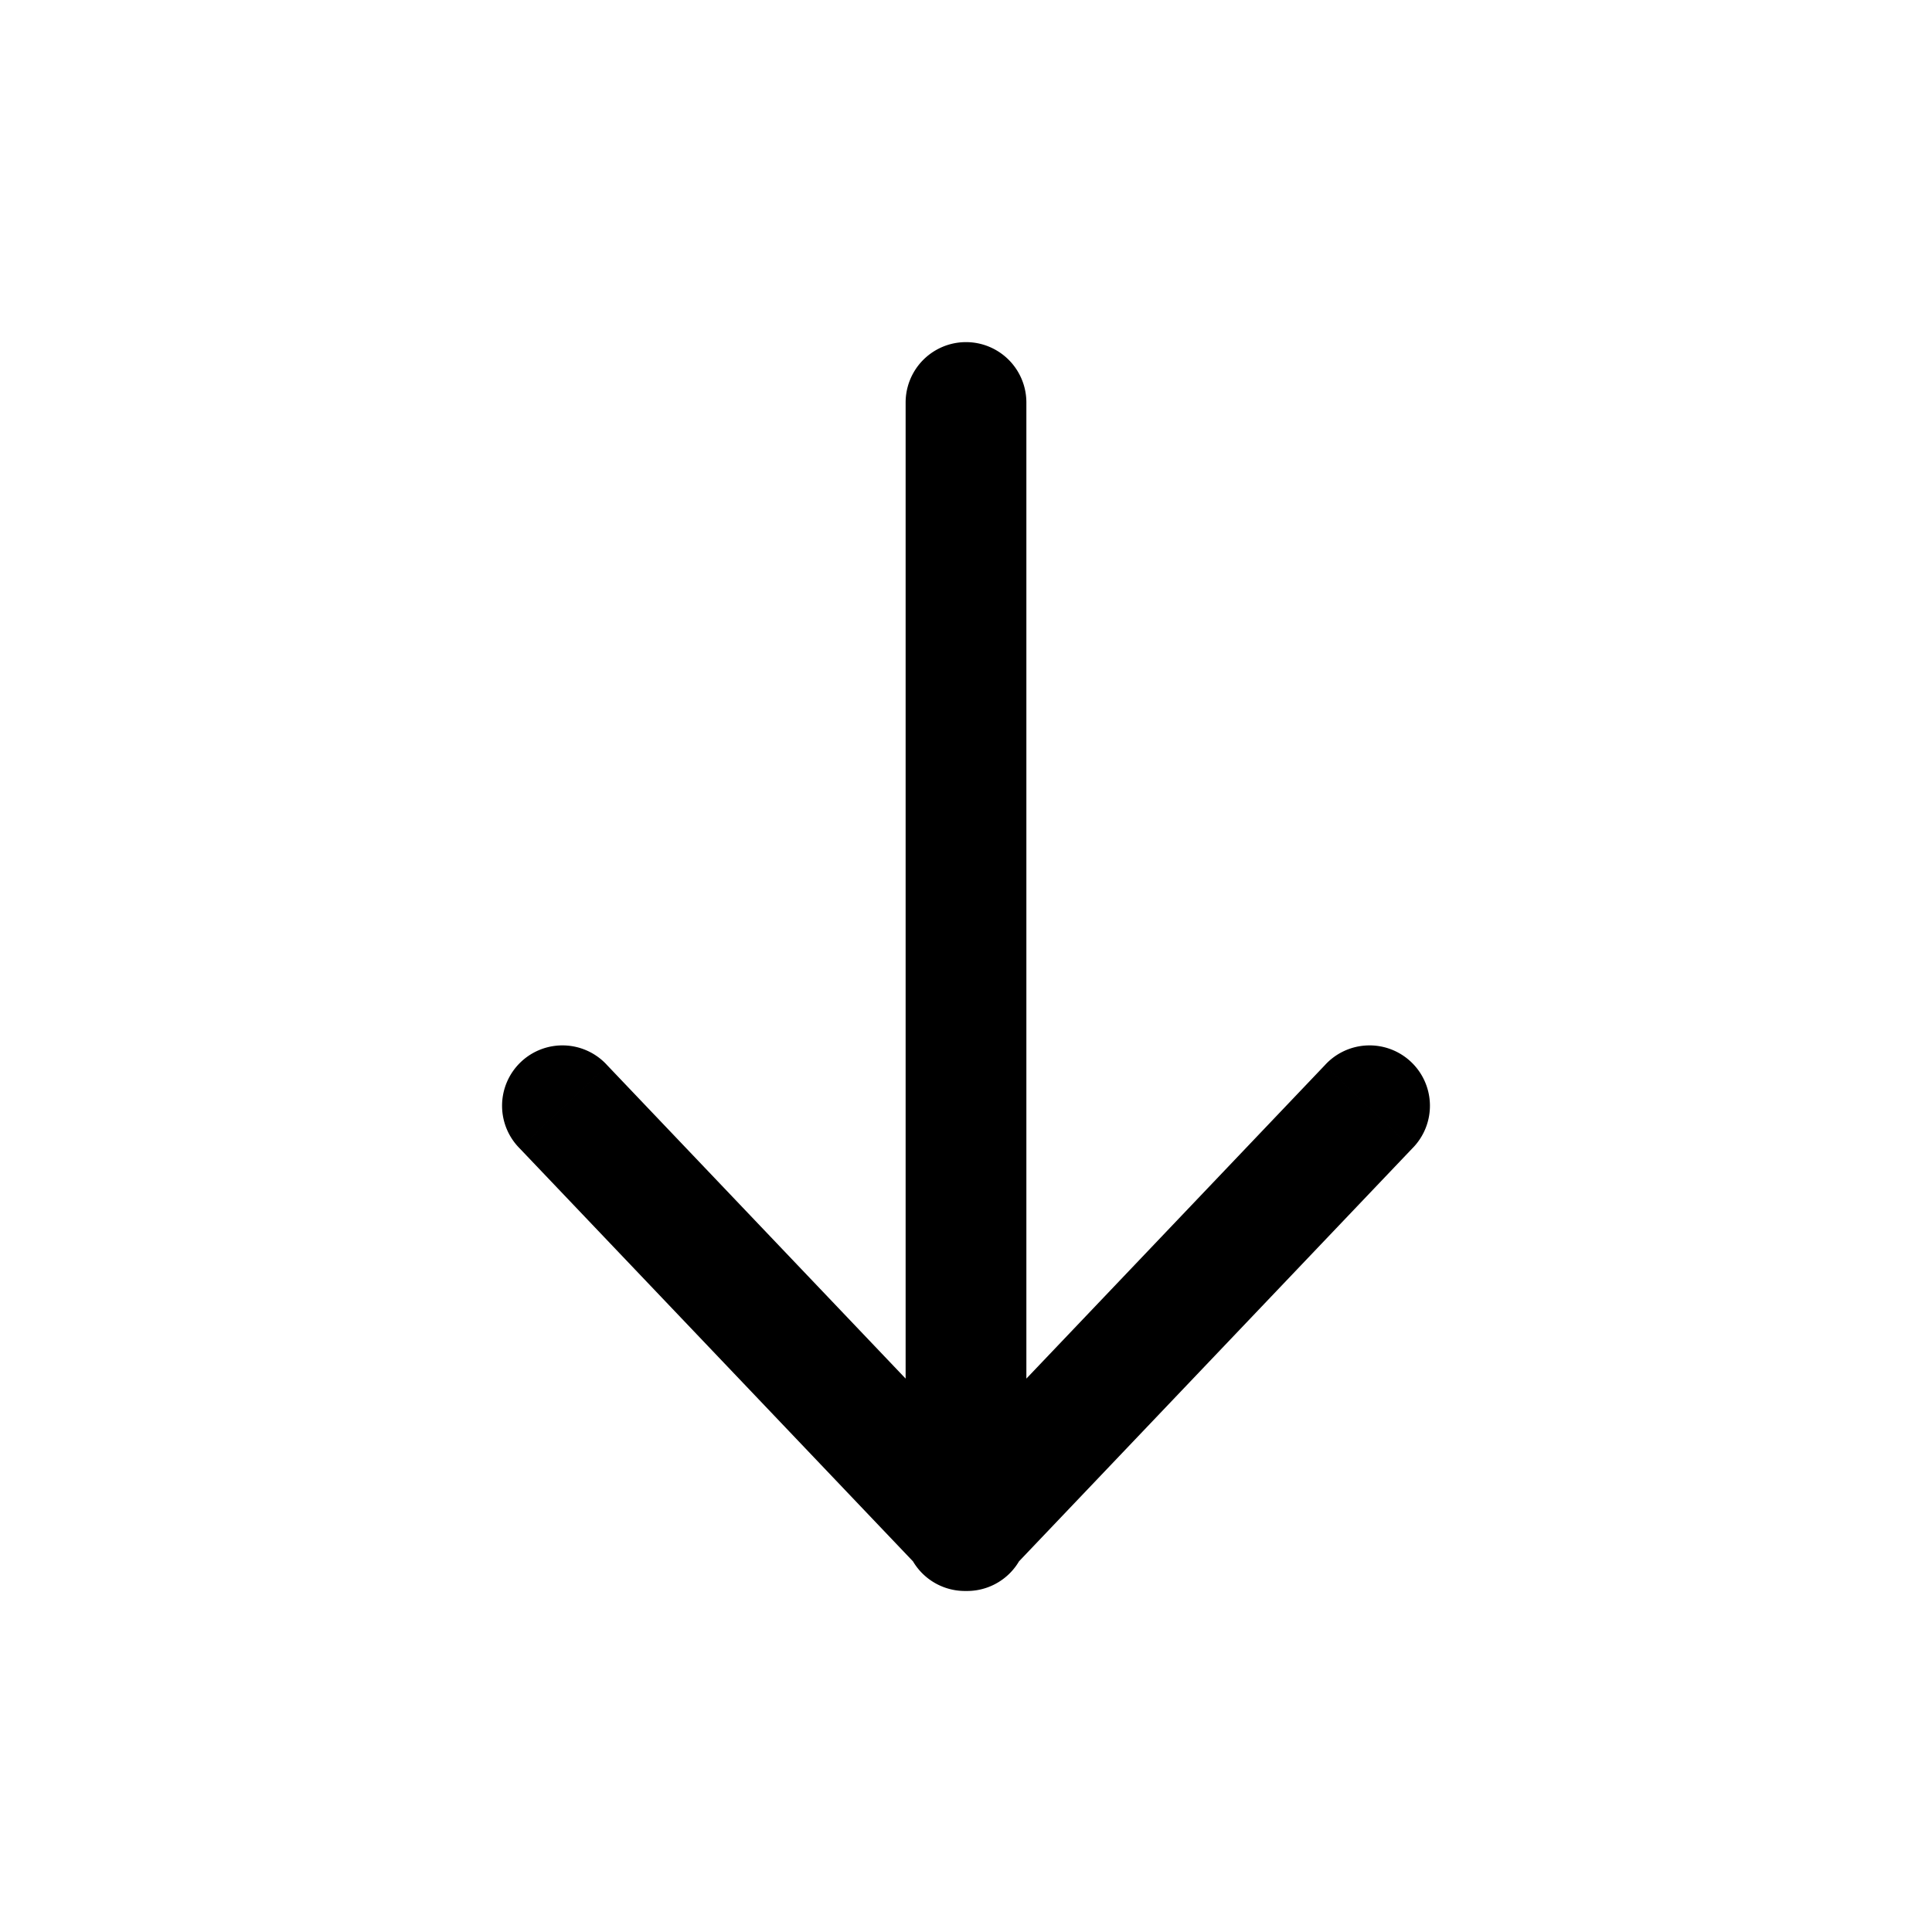<svg xmlns="http://www.w3.org/2000/svg" width="800" height="800" fill="none" viewBox="0 0 24 24"><path fill="#000" d="M17.543 14.267a.75.75 0 1 0-1.086-1.034l1.086 1.034Zm-6.086 4.216a.75.75 0 1 0 1.086 1.034l-1.086-1.034Zm0 1.034a.75.75 0 1 0 1.086-1.034l-1.086 1.034Zm-3.914-6.284a.75.75 0 1 0-1.086 1.034l1.086-1.034ZM11.25 19a.75.75 0 0 0 1.5 0h-1.5Zm1.5-14a.75.75 0 0 0-1.5 0h1.5Zm3.707 8.233-5 5.25 1.086 1.034 5-5.25-1.086-1.034Zm-3.914 5.25-5-5.25-1.086 1.034 5 5.25 1.086-1.034Zm.207.517V5h-1.5v14h1.5Z"/></svg>